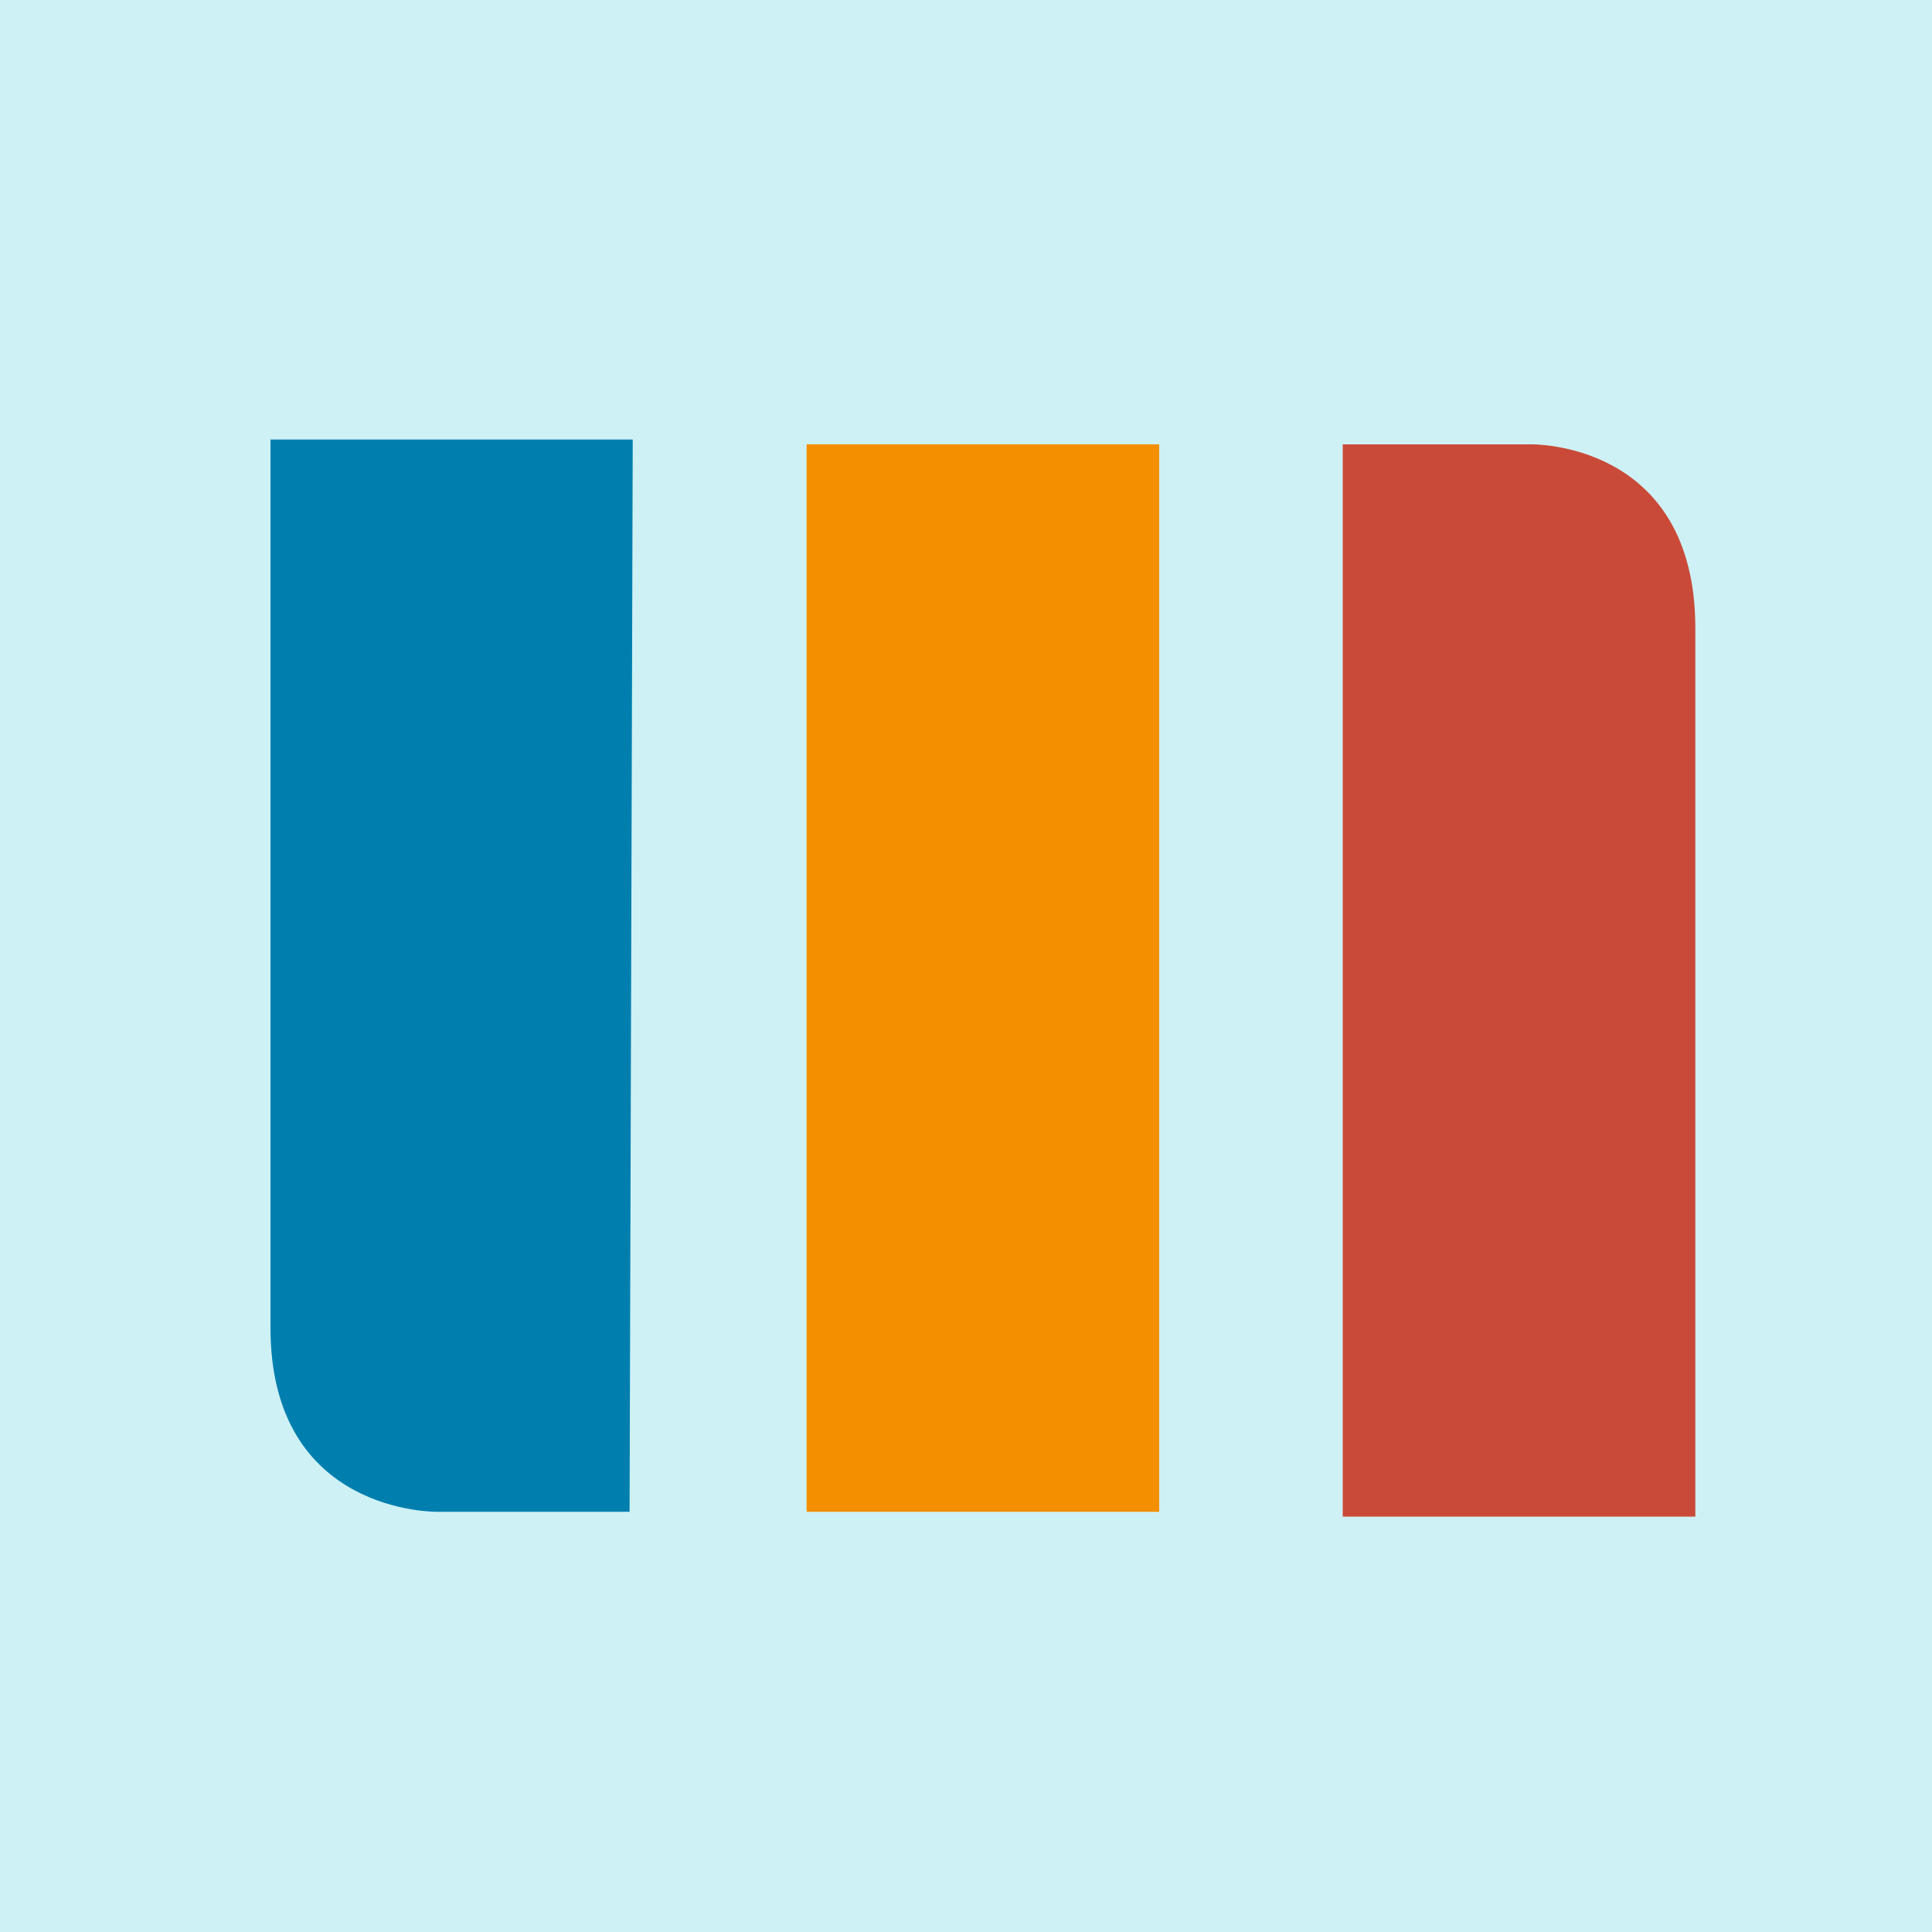 <svg width="400" height="400" viewBox="0 0 400 400" fill="none" xmlns="http://www.w3.org/2000/svg">
<rect width="400" height="400" fill="#CEF1F5"/>
<path d="M167 92H240V313H167V92Z" fill="#F48F00"/>
<path d="M130.348 312.999H90.564C90.564 312.999 56 313.649 56 274.927V91H131L130.348 312.999Z" fill="#007FAF"/>
<path d="M278 92.001H317.063C317.063 92.001 351 91.351 351 130.074V314H278V92.001Z" fill="#C94A38"/>
</svg>
